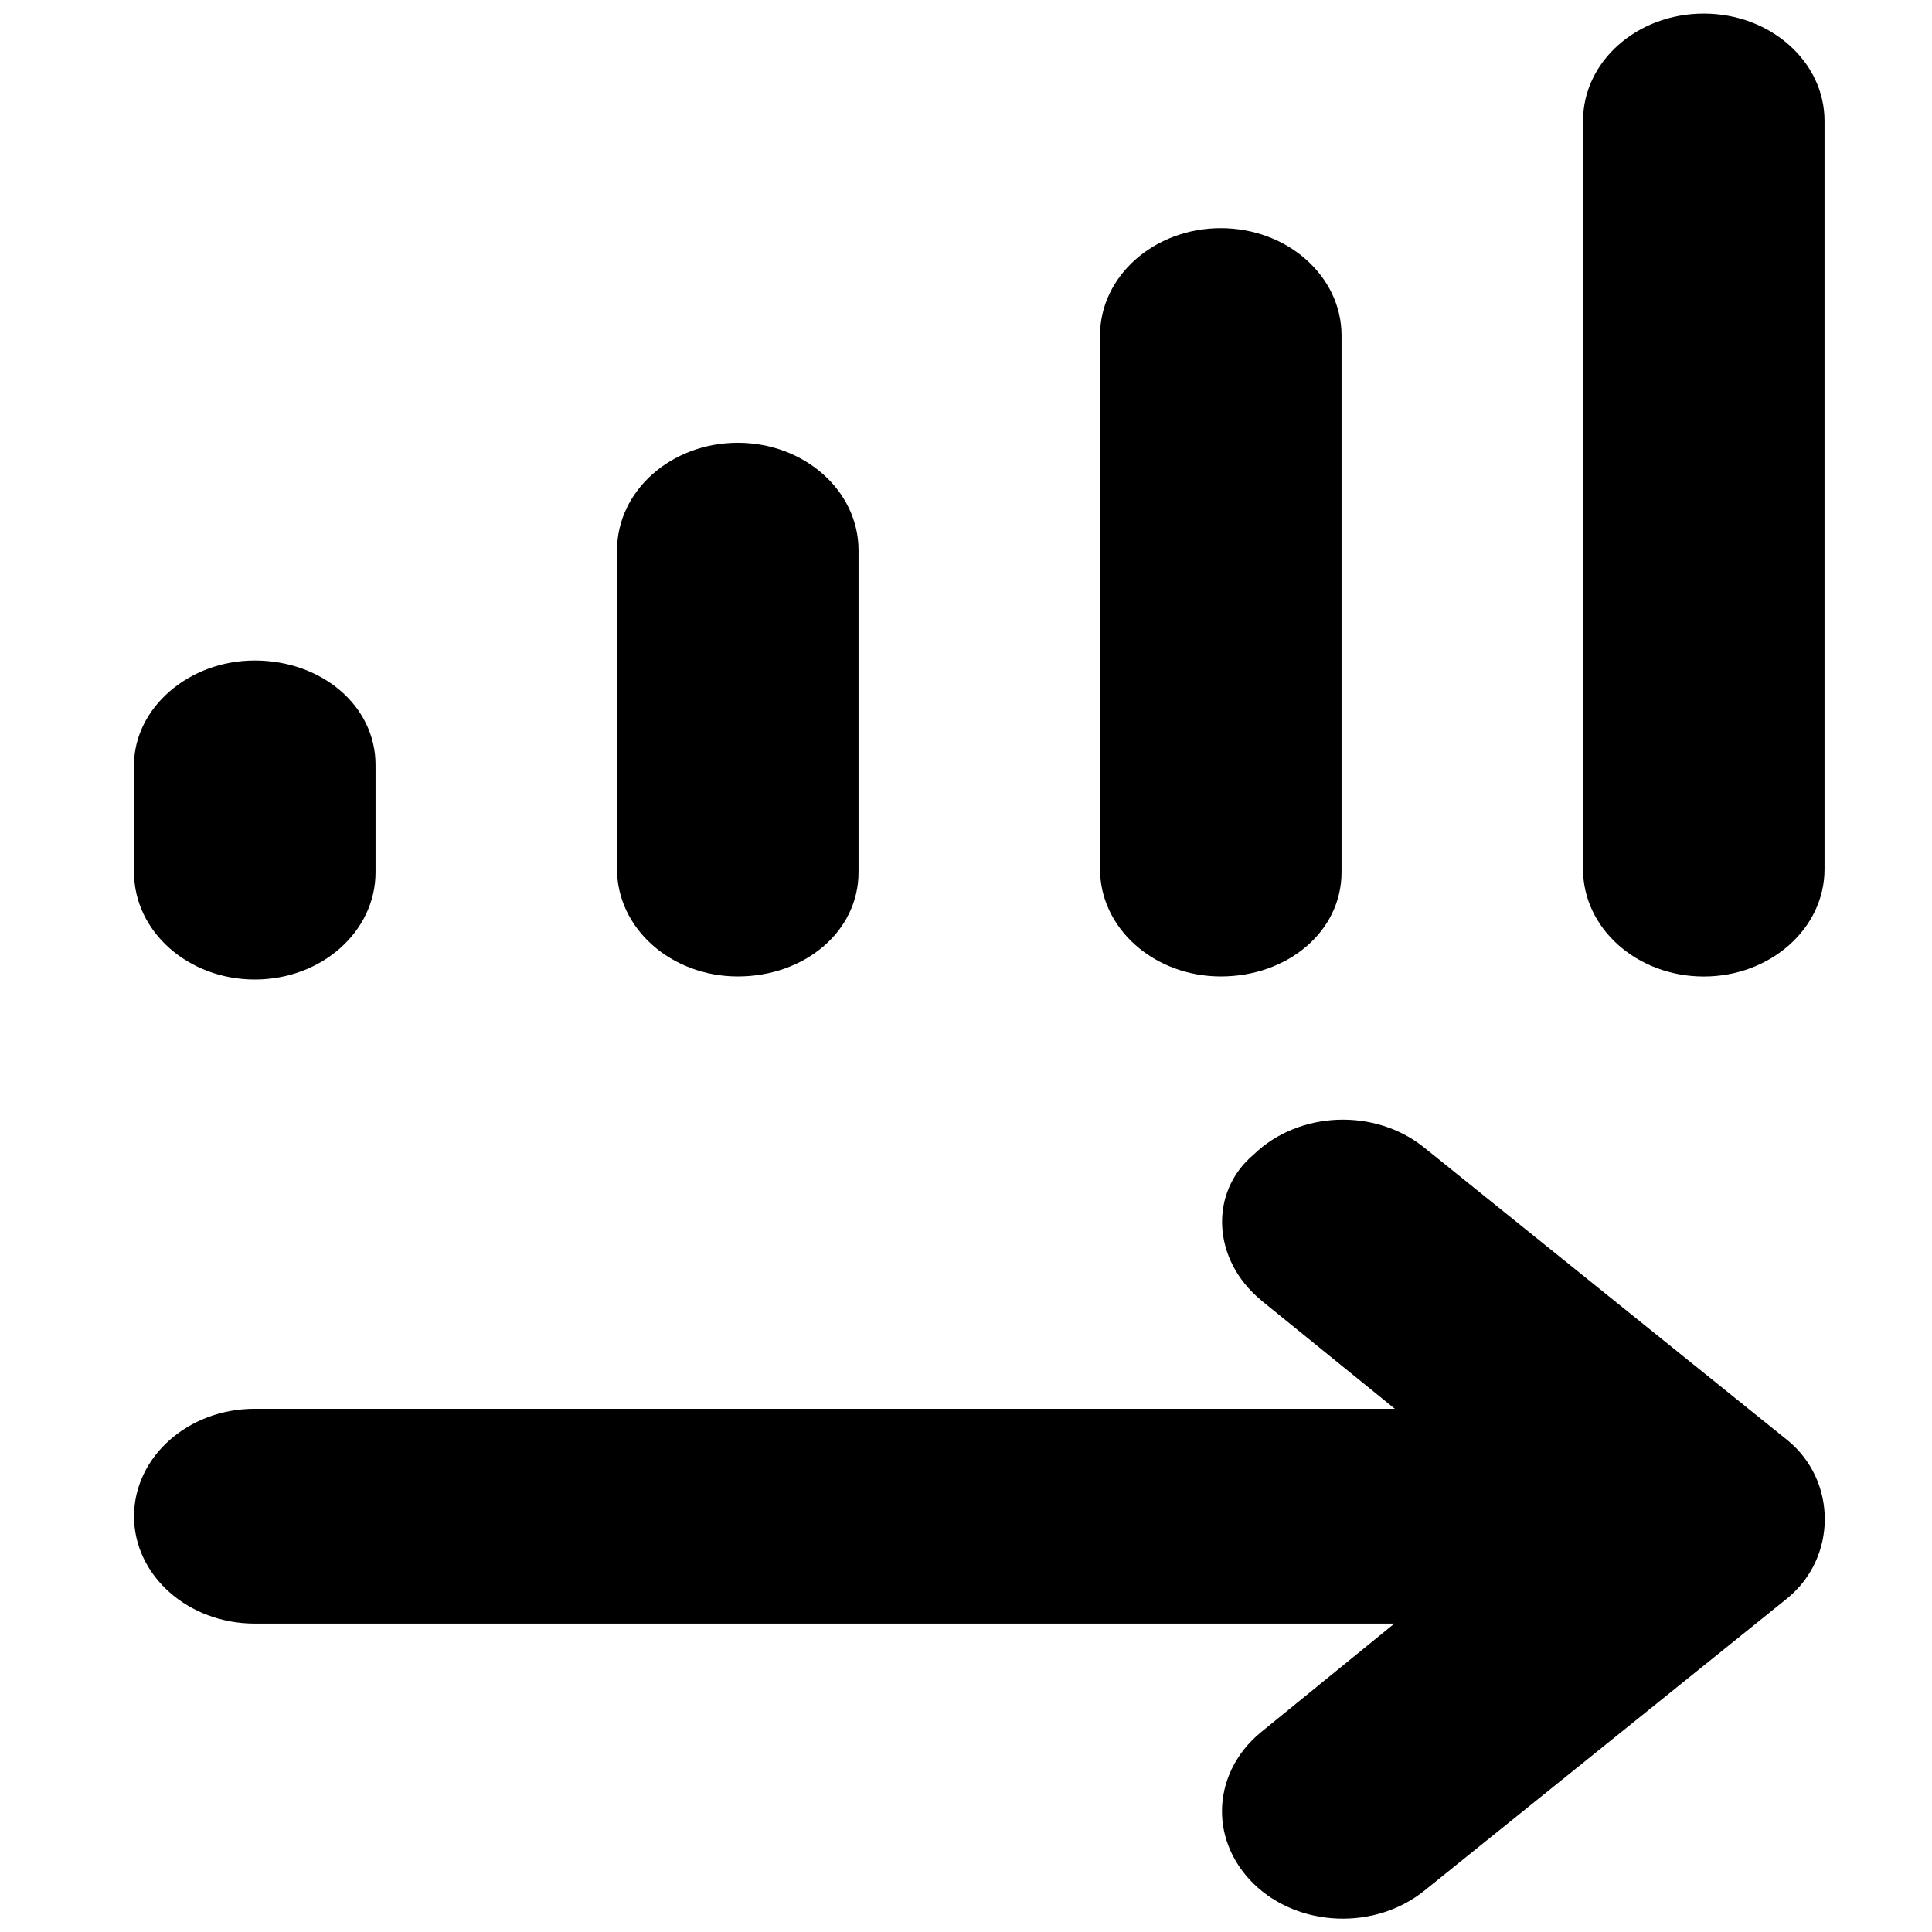 <svg height="32" viewBox="0 0 32 32" width="32" xmlns="http://www.w3.org/2000/svg">
  <path d="m14.22 14.447v-5.332c0-.984-.895-1.781-2-1.781s-2 .797-2 1.781v5.281c0 .98.895 1.777 2 1.777s2-.742 2-1.727zm8 0v-8.891c0-.98-.895-1.777-2-1.777s-2 .797-2 1.777v8.84c0 .98.895 1.777 2 1.777s2-.742 2-1.727zm-16 0v-1.777c0-.984-.895-1.73-2-1.73s-2 .797-2 1.73v1.777c0 .98.895 1.777 2 1.777s2-.793 2-1.777zm20-12.445v12.395c0 .98.895 1.777 2 1.777s2-.797 2-1.777v-12.395c0-.98-.895-1.777-2-1.777s-2 .793-2 1.777zm-5.332 19.535 2.215 1.797h-18.883c-1.105 0-2 .797-2 1.781 0 .98.895 1.777 2 1.777h18.875l-2.207 1.797c-.43.352-.648.832-.648 1.312 0 .43.176.859.527 1.203.746.723 2.012.77 2.828.109l6.008-4.84c.828-.676.828-1.949 0-2.621l-6.008-4.84c-.816-.664-2.082-.613-2.828.109-.746.625-.691 1.746.121 2.414zm0 0"/>
</svg>

